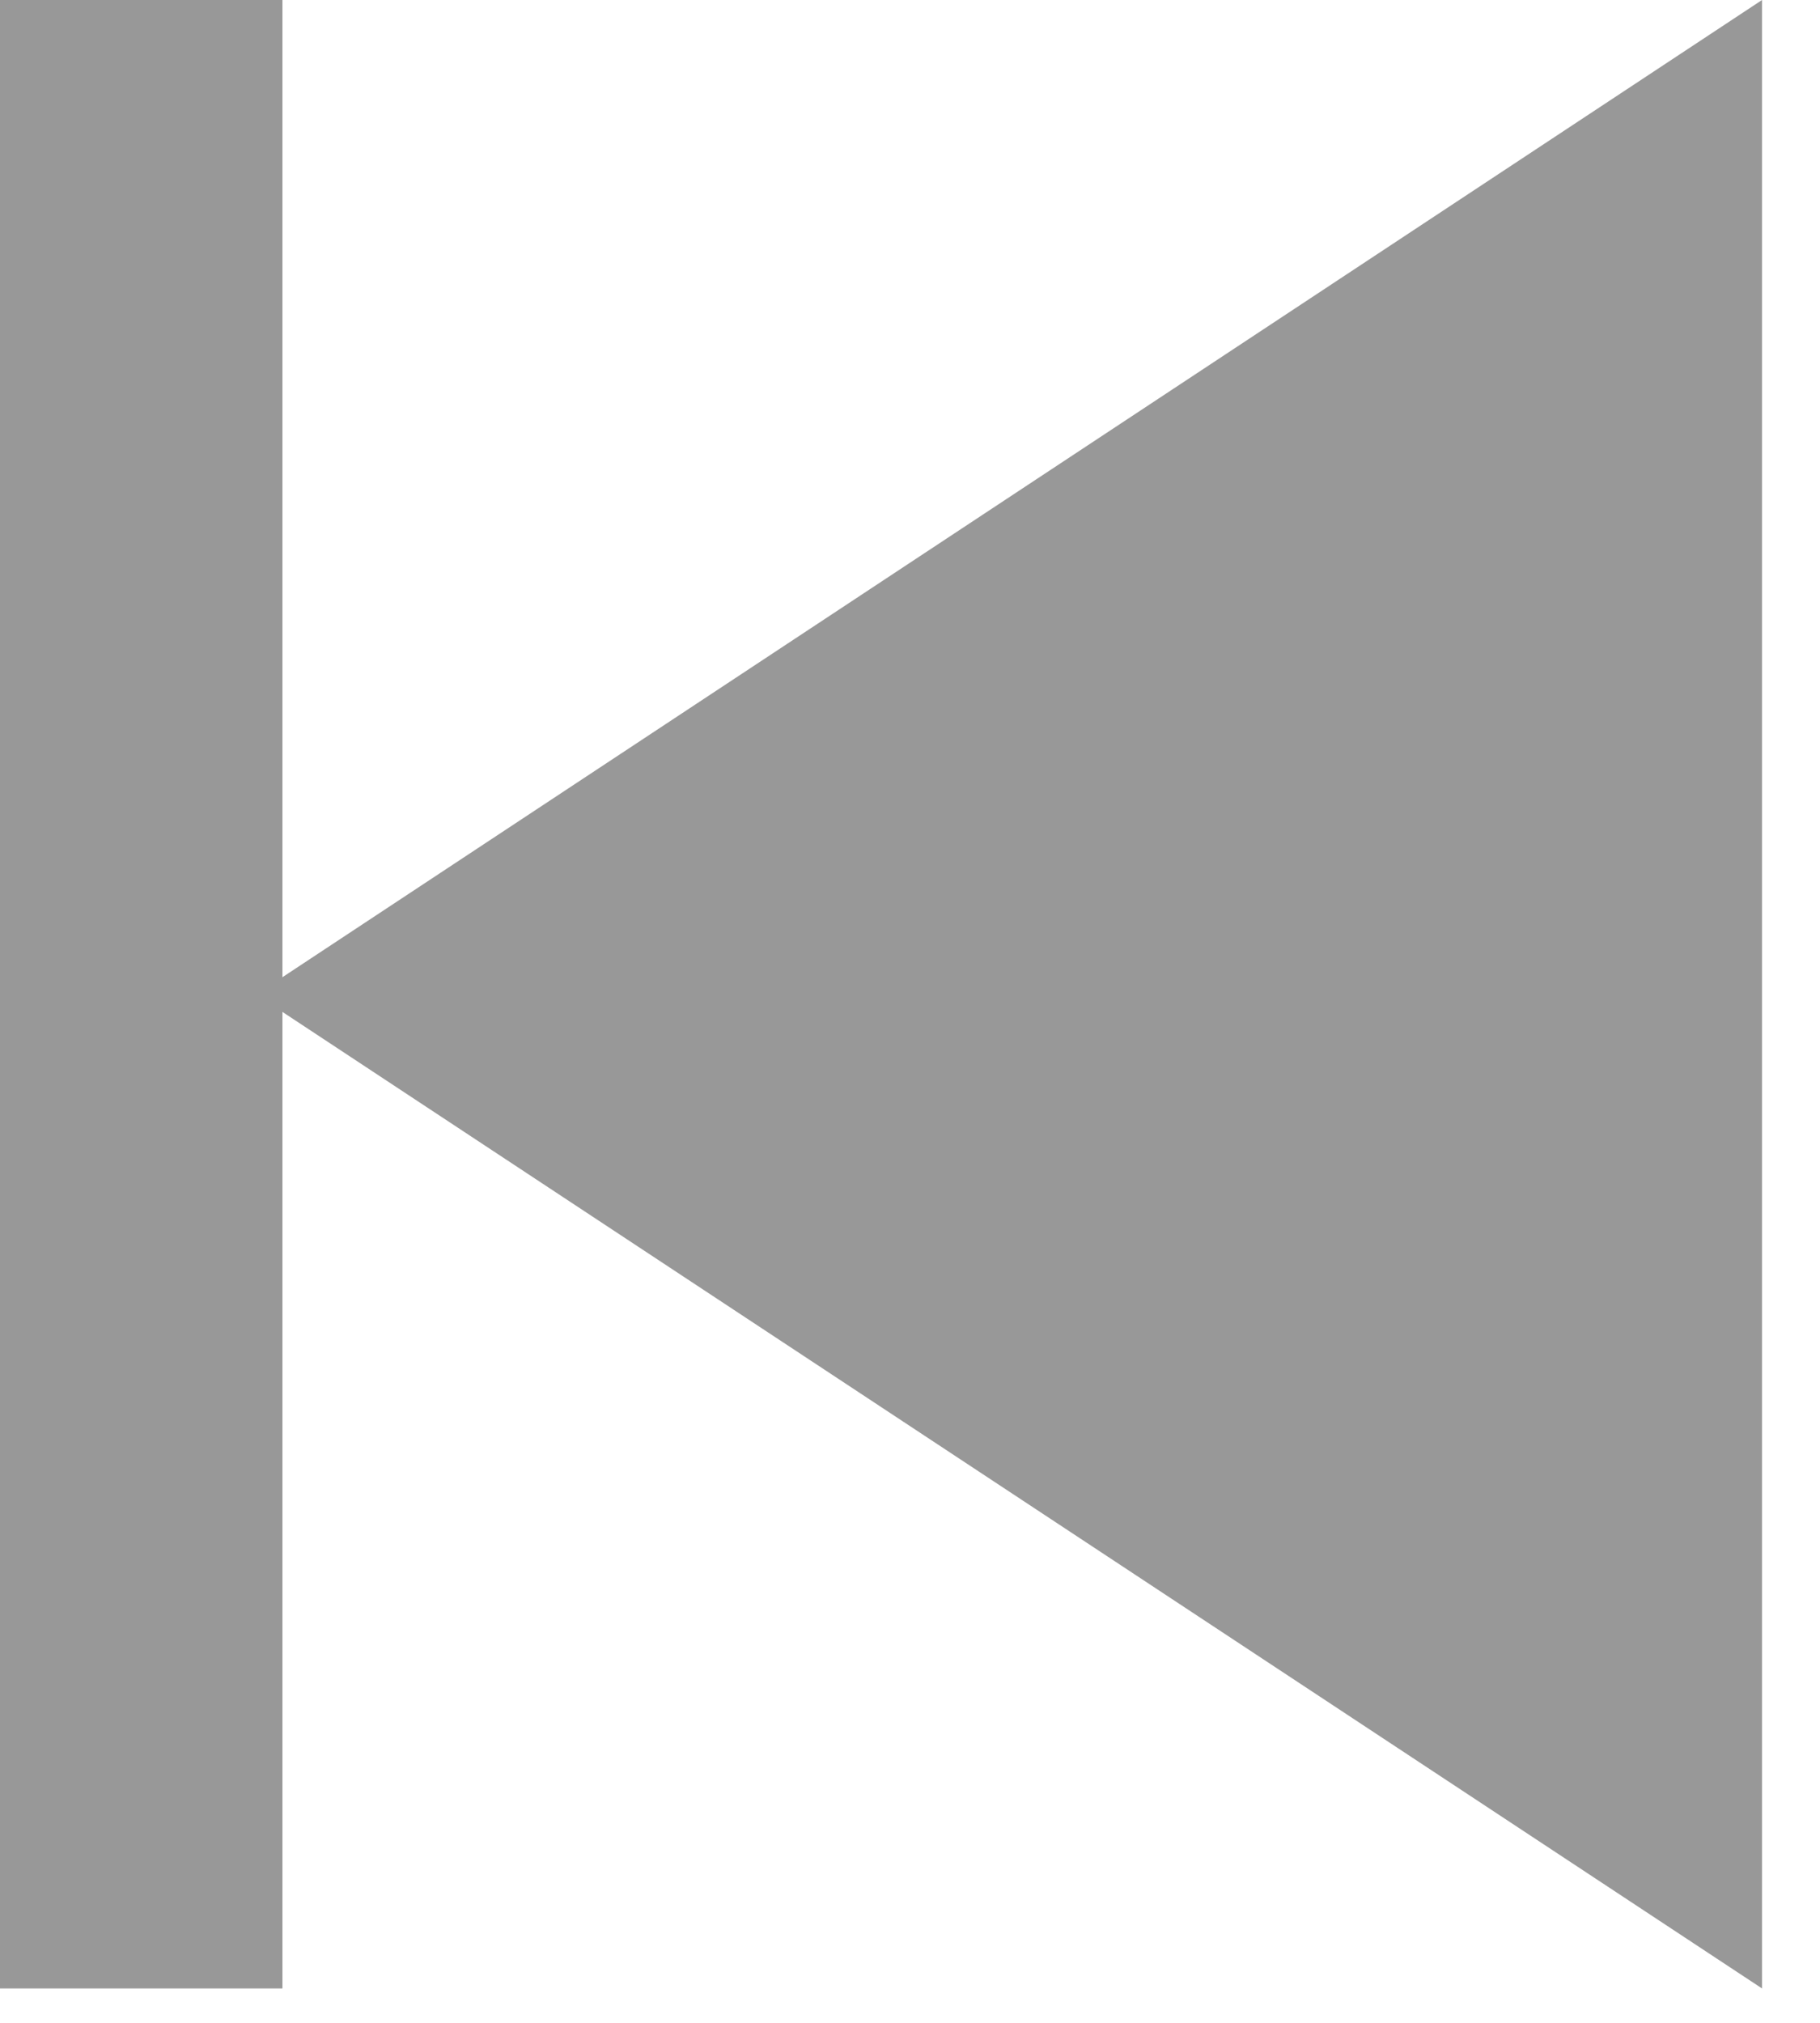 <svg width="27" height="30" viewBox="0 0 27 30" fill="none" xmlns="http://www.w3.org/2000/svg">
<path d="M3.8 14.75L26.14 29.49C26.14 7.26 26.14 18.17 26.14 0L3.8 14.75Z" fill="#989898"/>
<path d="M0 29.49H4.19V0H0V29.49Z" fill="#989898"/>
</svg>
